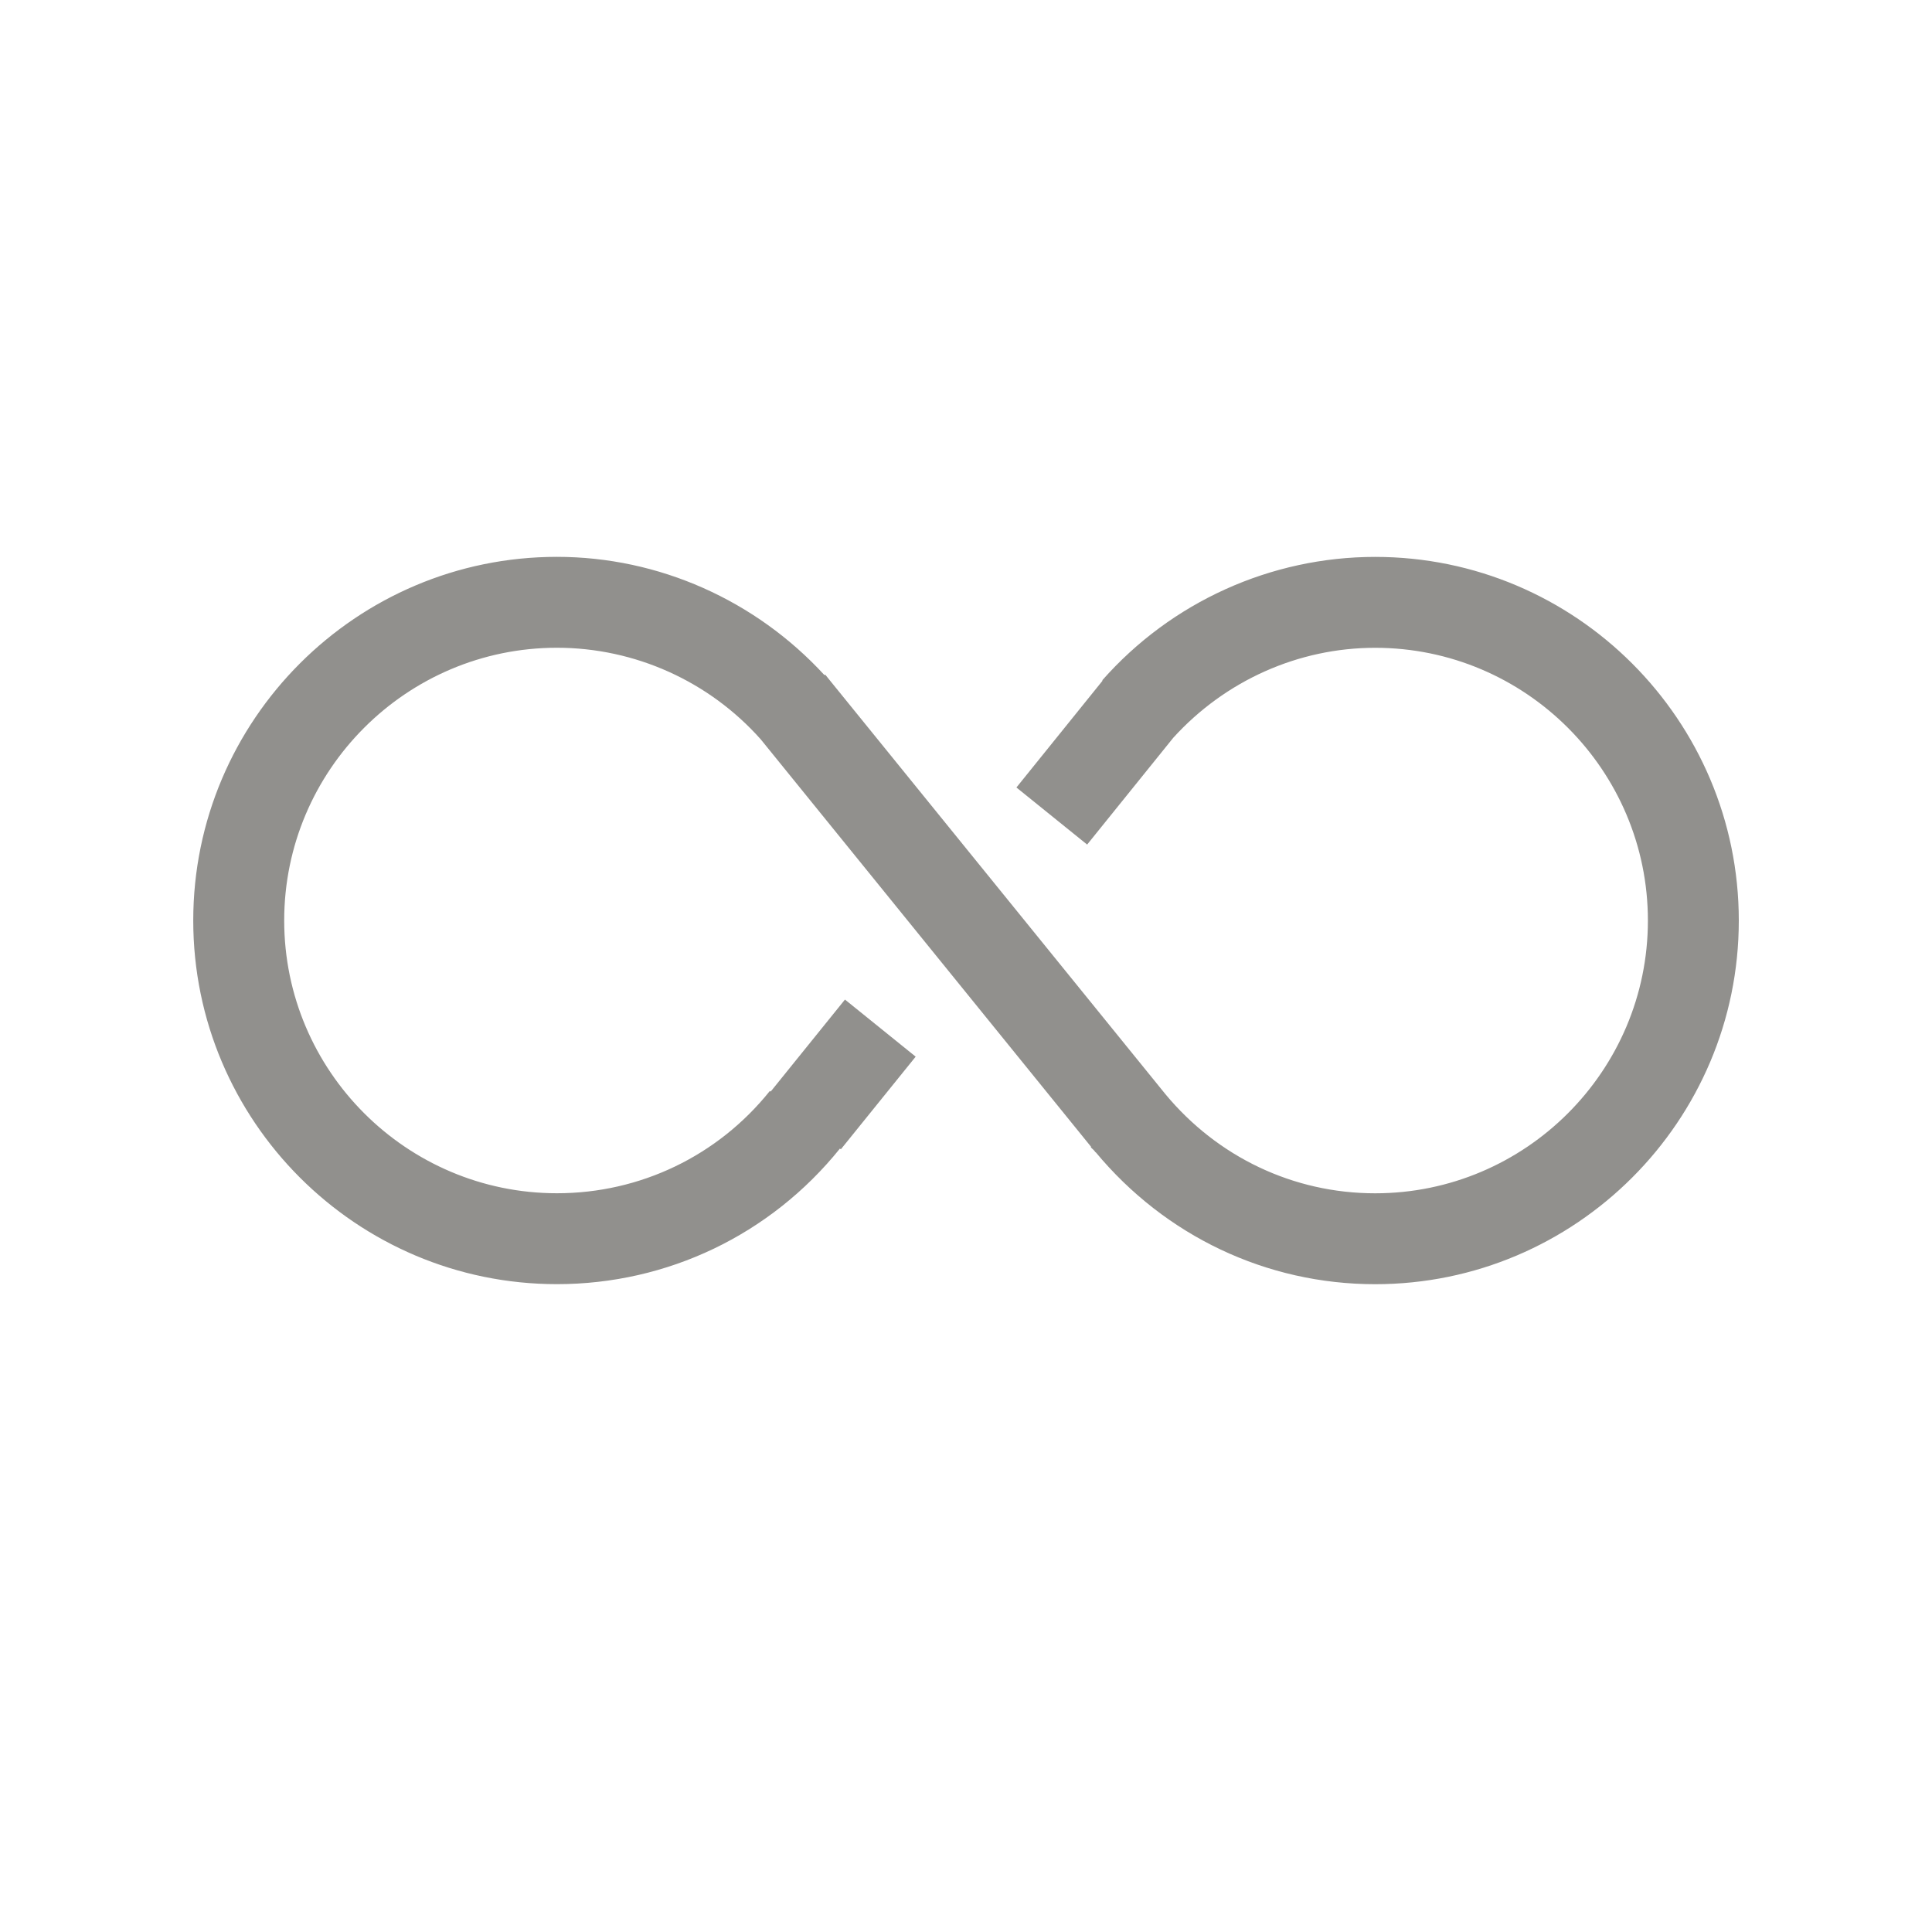 <!-- Generated by IcoMoon.io -->
<svg version="1.1" xmlns="http://www.w3.org/2000/svg" width="40" height="40" viewBox="0 0 40 40">
<title>th-infinite</title>
<path fill="#91908d" d="M36 19.059c0 4.152-3.377 7.529-7.529 7.529-2.253 0-4.348-1.001-5.786-2.733l-0.004 0.002-0.026-0.034c-0.021-0.026-0.049-0.043-0.072-0.072l0.008-0.006-6.84-8.437c-1.071-1.205-2.609-1.897-4.22-1.897-3.113 0-5.647 2.534-5.647 5.647s2.534 5.647 5.647 5.647c1.722 0 3.33-0.772 4.408-2.118l0.017 0.013 1.538-1.905 1.464 1.182-1.549 1.918-0.019-0.015c-1.436 1.783-3.571 2.807-5.86 2.807-4.152 0-7.529-3.377-7.529-7.529s3.377-7.529 7.529-7.529c2.108 0 4.115 0.898 5.54 2.449l0.015-0.011 0.079 0.098 6.961 8.584c1.079 1.304 2.652 2.057 4.346 2.057 3.113 0 5.647-2.534 5.647-5.647s-2.534-5.647-5.647-5.647c-1.592 0-3.106 0.681-4.179 1.862l-1.784 2.212-1.464-1.182 1.784-2.212-0.008-0.006c1.431-1.624 3.492-2.556 5.651-2.556 4.152 0 7.529 3.377 7.529 7.529z"></path>
</svg>
